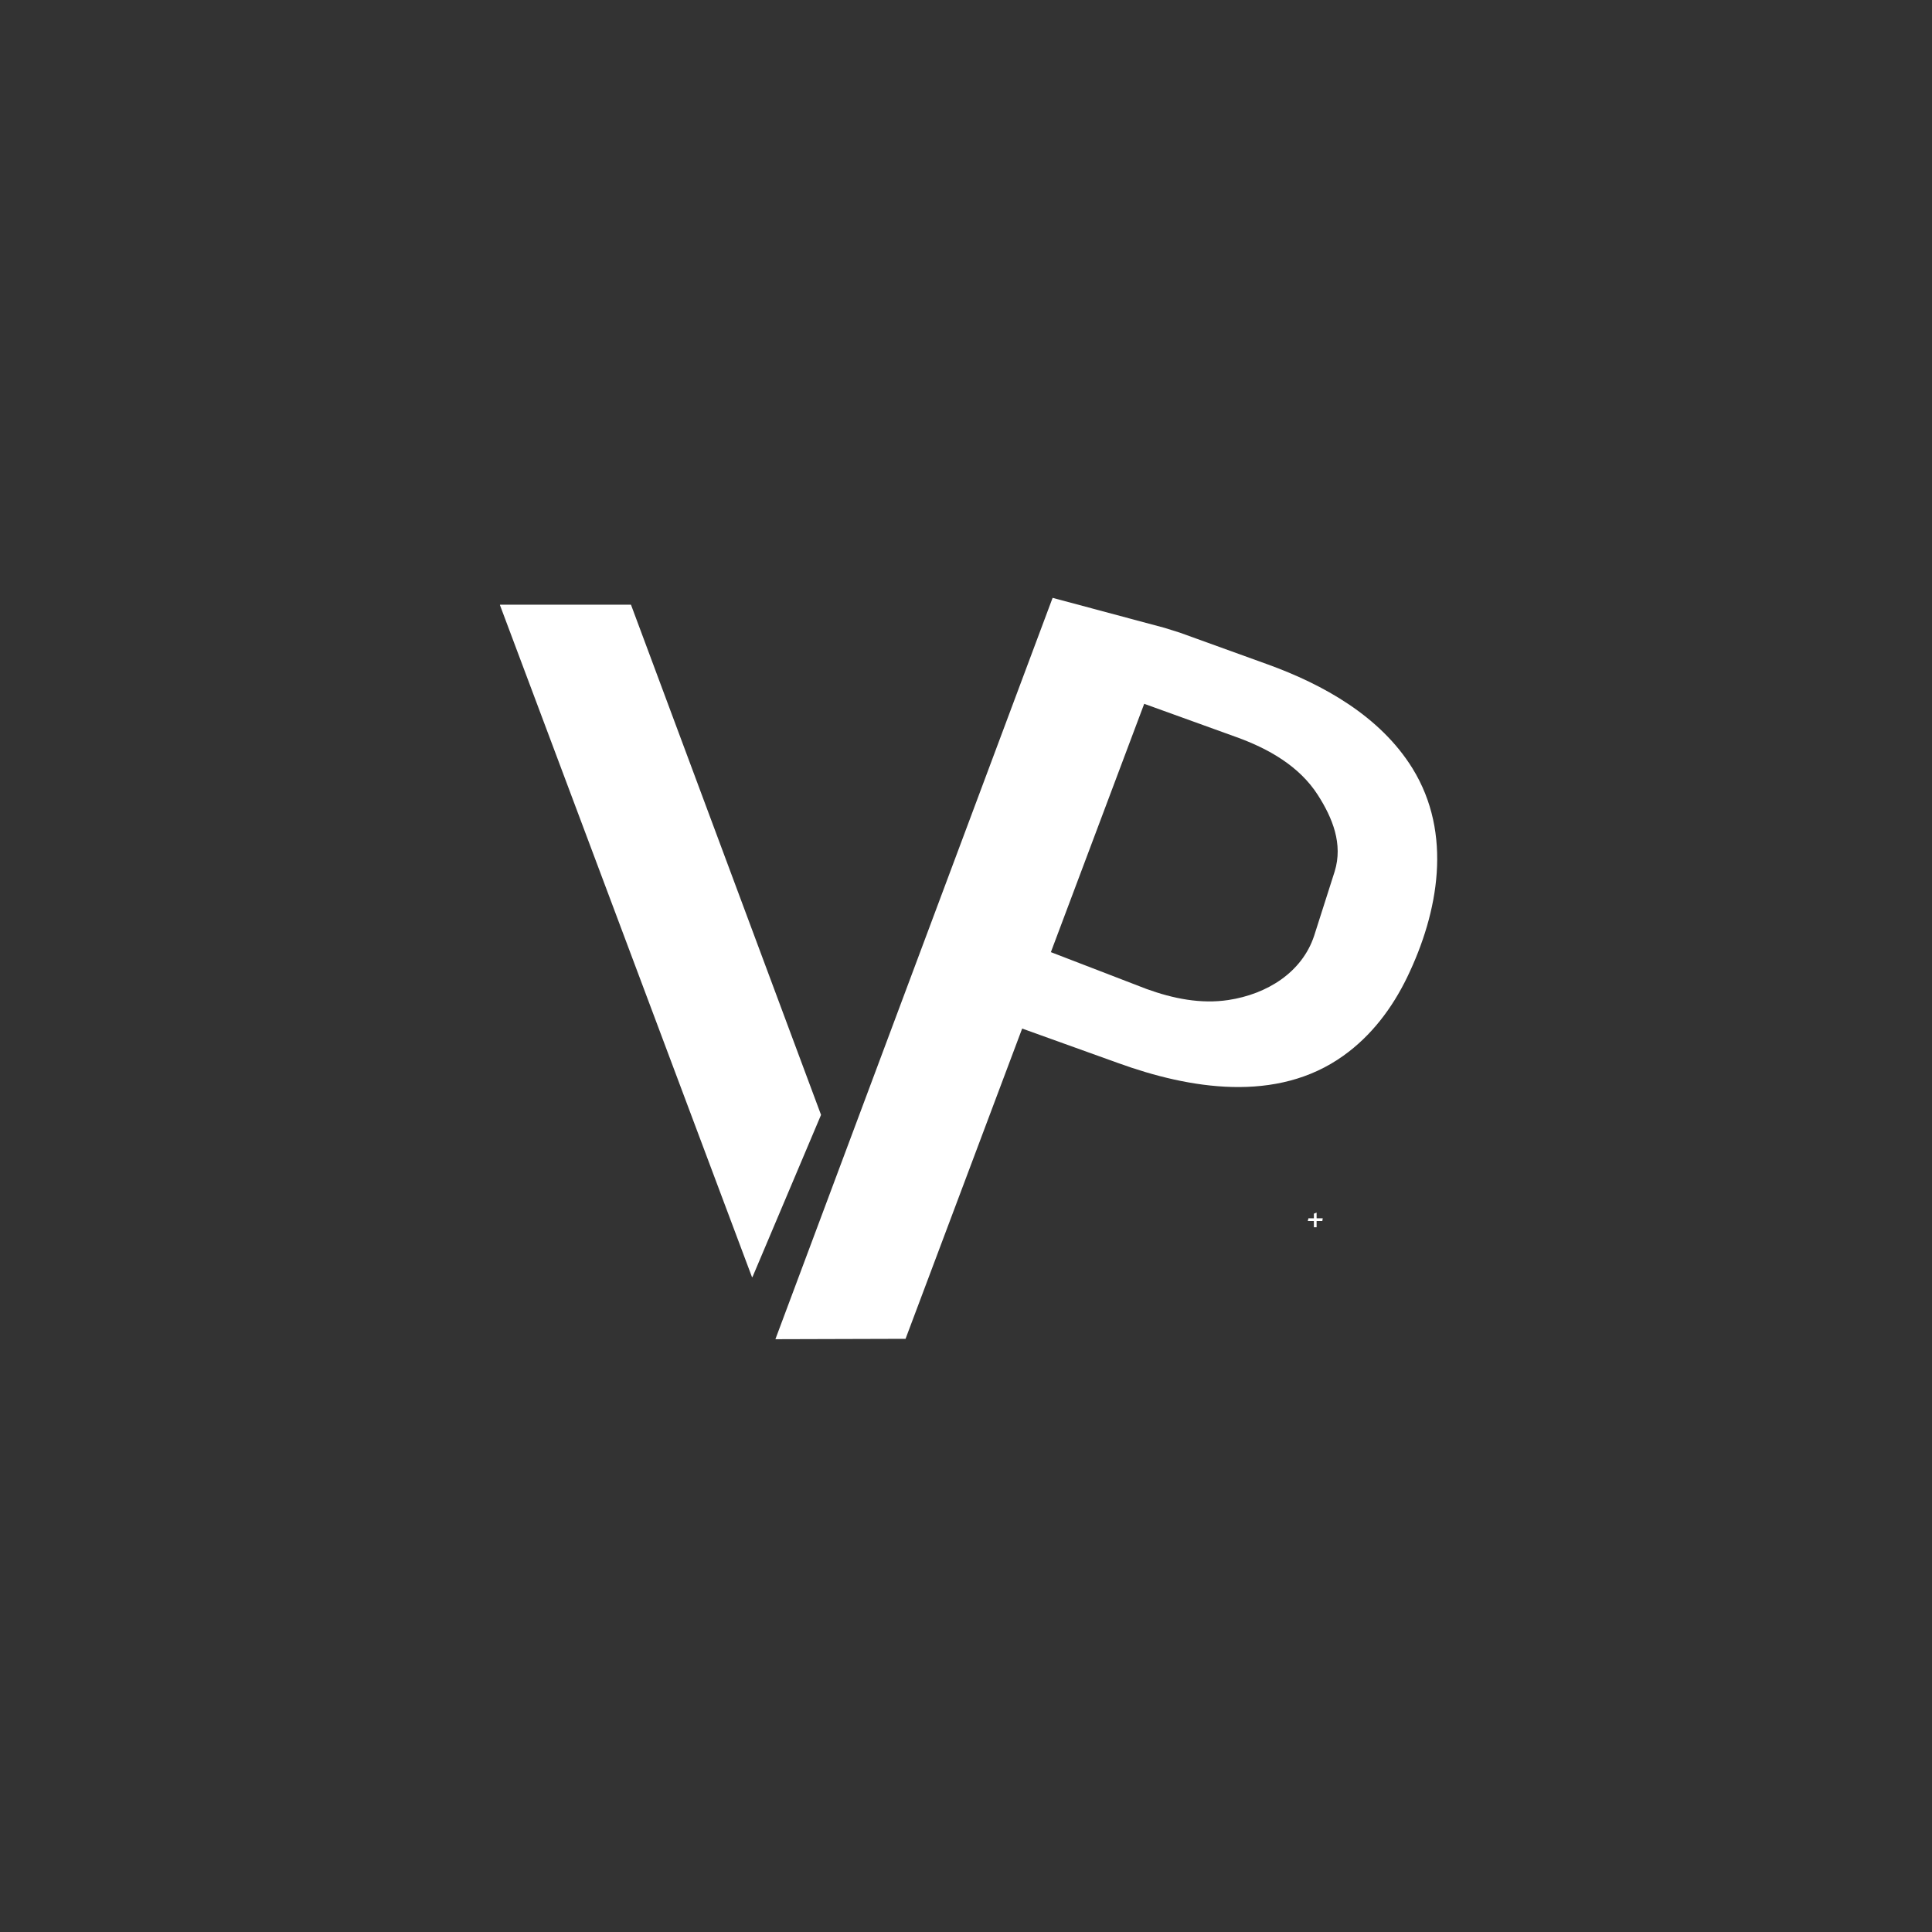 <svg
    xmlns="http://www.w3.org/2000/svg"
    viewBox="0 0 76 76"
    id="vector"
    width="76px"
    height="76px">
    <rect x="0" y="0" width="76" height="76" fill="#333333" stroke="none"/>
    <g id="group_2">
        <path
            id="path"
            d="M 51.792 48.032 C 51.792 48.033 51.792 48.033 51.792 48.033 L 51.792 48.277 C 51.792 48.277 51.792 48.277 51.792 48.277 C 51.792 48.277 51.792 48.277 51.792 48.277 C 51.792 48.277 51.792 48.277 51.792 48.277 L 51.686 48.277 C 51.686 48.277 51.685 48.277 51.685 48.277 C 51.685 48.277 51.685 48.277 51.685 48.277 L 51.685 48.033 C 51.685 48.033 51.685 48.033 51.685 48.032 C 51.685 48.032 51.685 48.032 51.685 48.032 L 51.685 48.032 L 51.445 48.032 C 51.445 48.032 51.445 48.032 51.445 48.032 C 51.445 48.032 51.445 48.032 51.445 48.032 C 51.445 48.032 51.445 48.032 51.445 48.031 L 51.47 47.925 C 51.47 47.925 51.47 47.925 51.47 47.925 C 51.47 47.925 51.471 47.925 51.471 47.925 L 51.685 47.925 C 51.685 47.925 51.685 47.925 51.685 47.925 C 51.685 47.925 51.685 47.925 51.685 47.924 L 51.685 47.743 C 51.685 47.743 51.685 47.743 51.685 47.743 C 51.685 47.742 51.685 47.742 51.685 47.742 C 51.685 47.742 51.685 47.742 51.686 47.742 L 51.791 47.701 C 51.792 47.701 51.792 47.701 51.792 47.701 C 51.792 47.701 51.792 47.701 51.792 47.701 C 51.792 47.701 51.792 47.701 51.792 47.701 L 51.792 47.924 C 51.792 47.925 51.792 47.925 51.792 47.925 C 51.792 47.925 51.792 47.925 51.793 47.925 C 51.793 47.925 51.793 47.925 51.793 47.925 L 52.033 47.925 C 52.033 47.925 52.033 47.925 52.033 47.925 C 52.033 47.925 52.033 47.925 52.033 47.925 C 52.033 47.926 52.033 47.926 52.033 47.926 L 52.017 48.032 C 52.017 48.032 52.017 48.032 52.017 48.032 C 52.017 48.032 52.017 48.032 52.017 48.032 L 51.793 48.032 C 51.793 48.032 51.793 48.032 51.793 48.032 C 51.792 48.032 51.792 48.032 51.792 48.032"
            fill="#ffffff"
            stroke-width="1"/>
        <g id="group">
            <path
                id="path_1"
                d="M 41.407 23.518 L 30.502 52.681 L 35.622 52.666 L 45.01 27.686 L 48.635 28.995 C 49.88 29.444 51.108 30.128 51.841 31.274 C 52.418 32.175 52.836 33.199 52.503 34.28 L 52.503 34.28 L 51.695 36.812 C 51.218 38.25 49.846 39.107 48.323 39.338 C 47.242 39.503 46.146 39.282 45.11 38.907 L 41.329 37.451 L 39.631 40.253 L 43.974 41.814 C 46.783 42.834 50.224 43.409 52.846 41.529 C 53.948 40.743 54.766 39.656 55.353 38.445 C 56.59 35.888 57.149 32.791 55.563 30.225 C 54.295 28.177 52.06 26.928 49.858 26.132 L 46.409 24.886 L 45.813 24.699 Z"
                fill="#ffffff"
                stroke-width="1"/>
            <g id="group_1">
                <path
                    id="path_2"
                    d="M 29.581 50.237 L 19.666 23.8 L 19.675 23.787 L 24.814 23.787 L 24.823 23.793 L 32.297 43.855 L 32.294 43.865 L 29.6 50.237 L 29.581 50.237 Z"
                    fill="#ffffff"
                    stroke-width="1"/>
            </g>
        </g>
    </g>
</svg>

